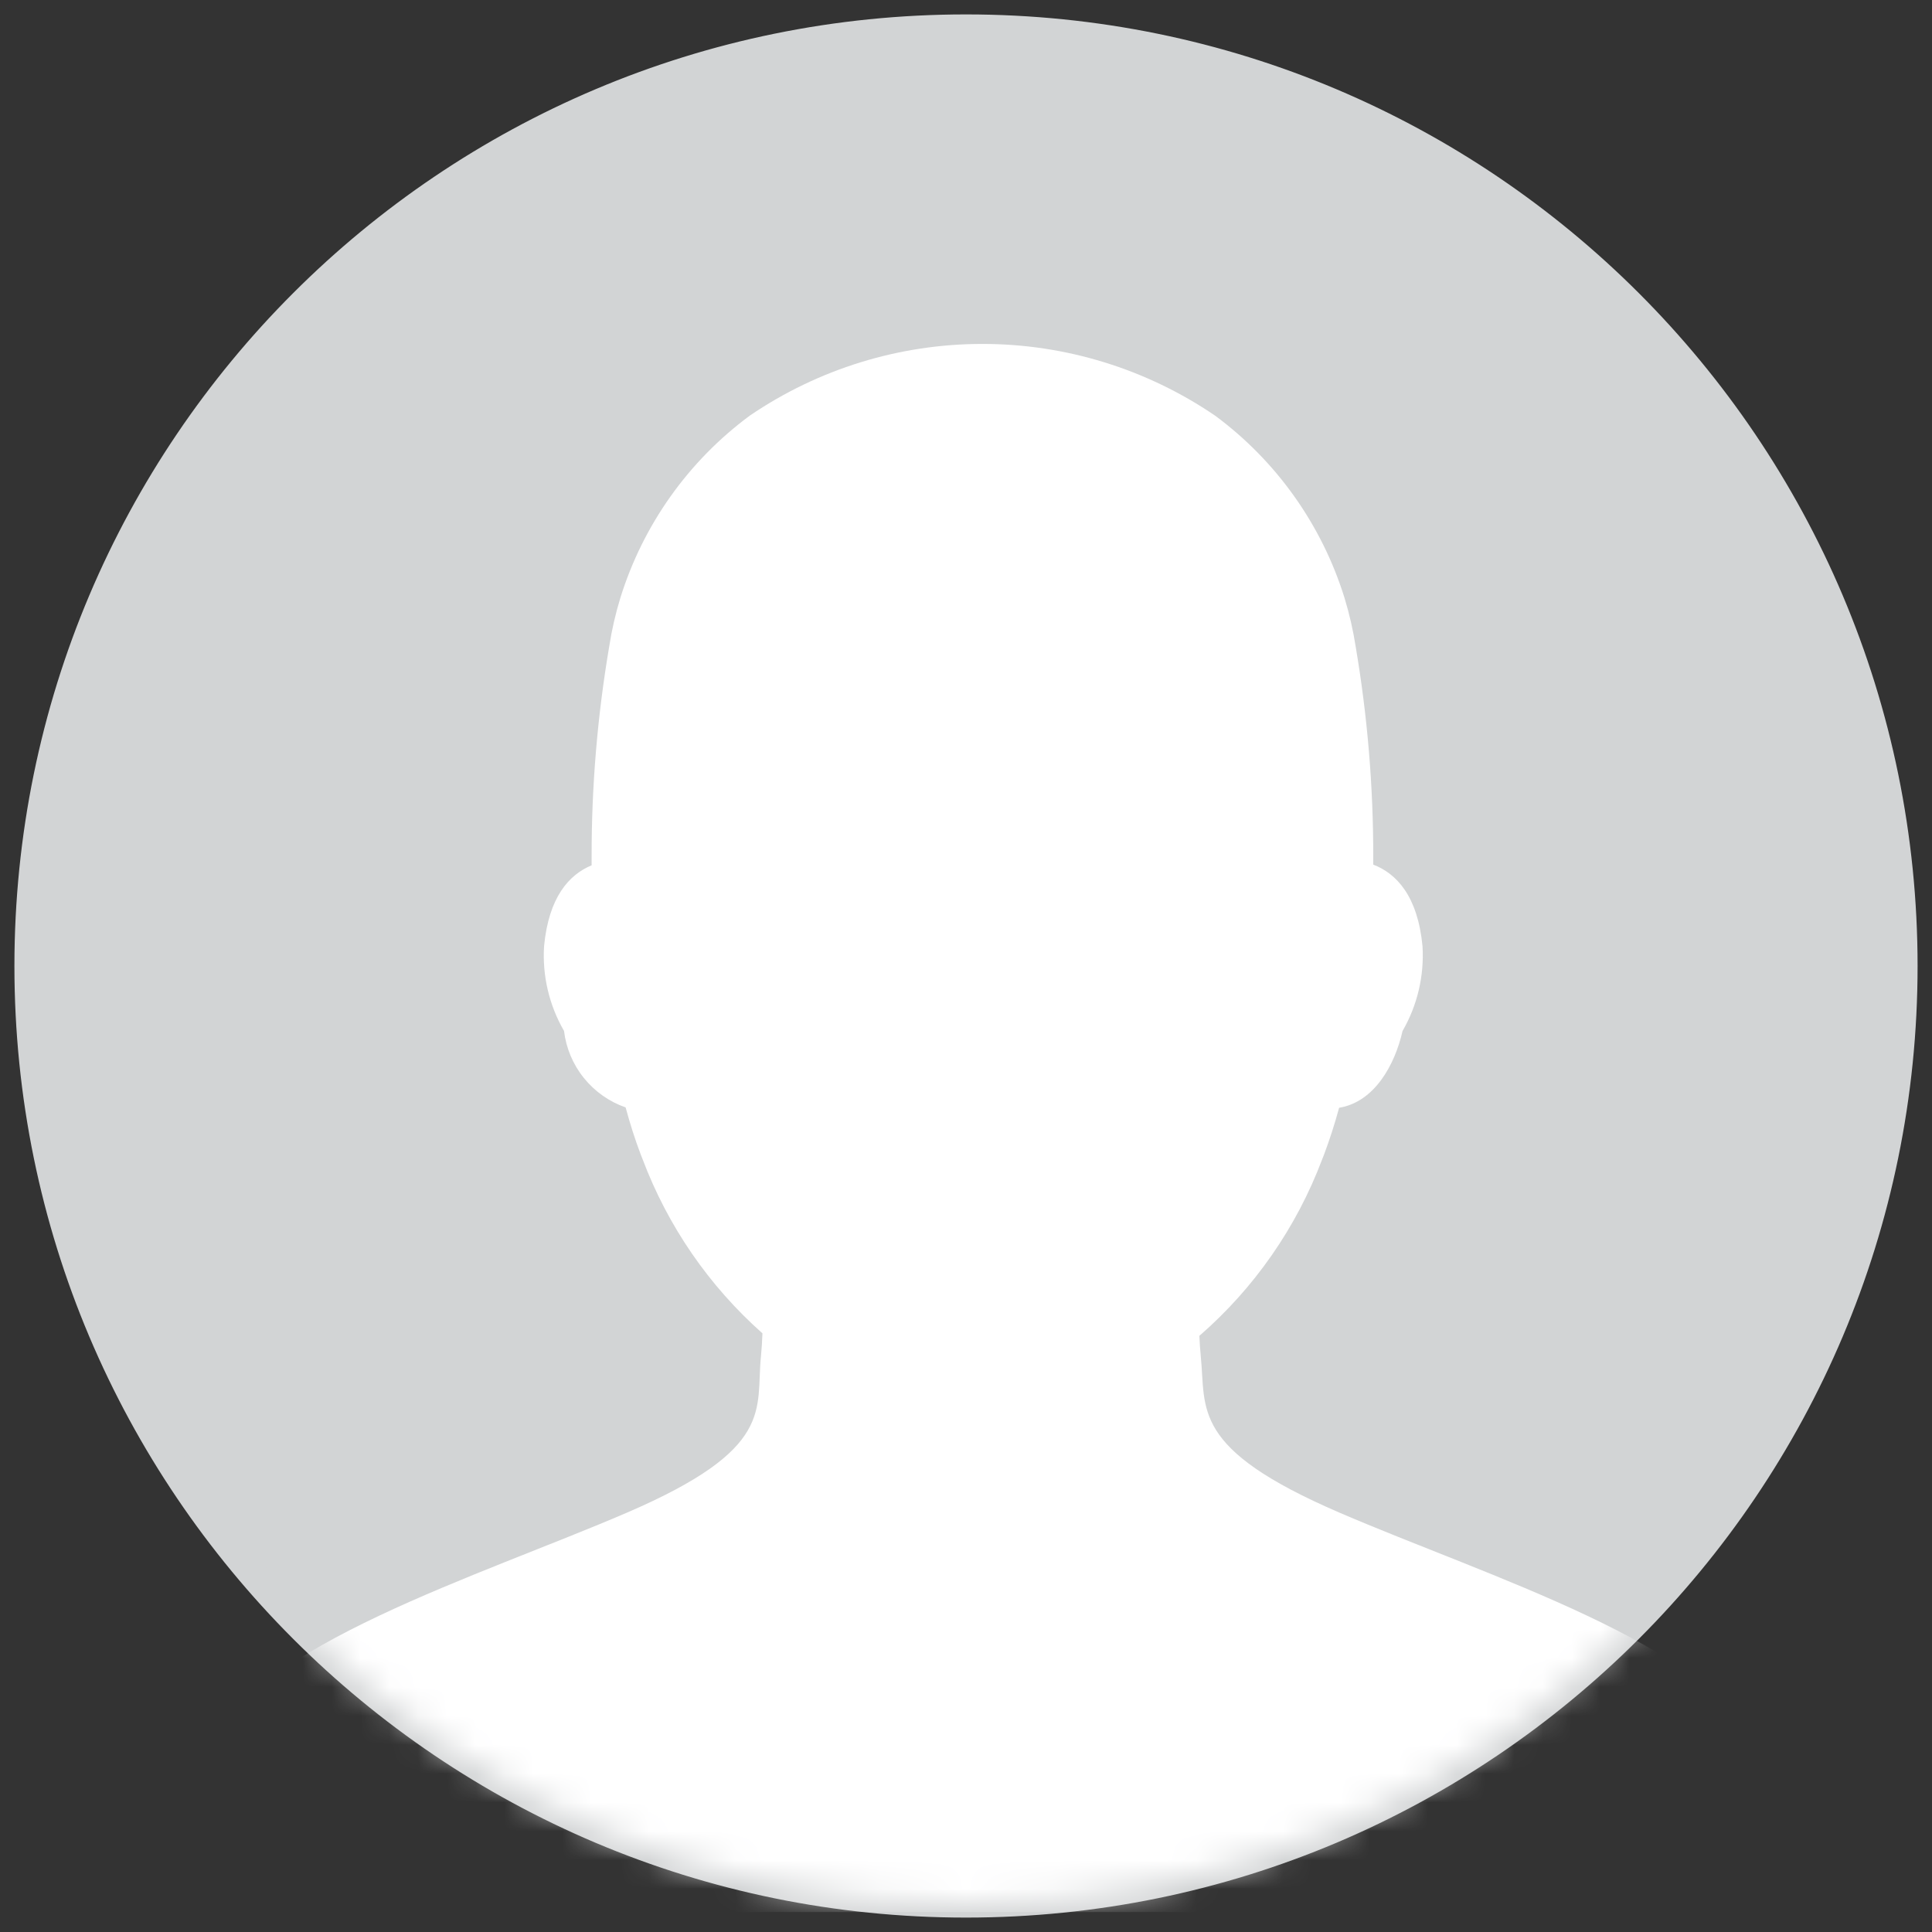 <svg width="67" height="67" viewBox="0 0 67 67" fill="none" xmlns="http://www.w3.org/2000/svg">
<rect x="0" y="0" width="67" height="67" fill="#333333" stroke="none"/>
<path d="M33.5 66C51.449 66 66 51.449 66 33.5C66 15.551 51.449 1 33.5 1C15.551 1 1 15.551 1 33.5C1 51.449 15.551 66 33.5 66Z" fill="#D2D4D5" stroke="#D2D4D5"/>
<mask id="mask0_1053_2000" style="mask-type:luminance" maskUnits="userSpaceOnUse" x="1" y="1" width="65" height="65">
<path d="M33.5 66C51.449 66 66 51.449 66 33.5C66 15.551 51.449 1 33.5 1C15.551 1 1 15.551 1 33.5C1 51.449 15.551 66 33.5 66Z" fill="white"/>
</mask>
<g mask="url(#mask0_1053_2000)">
<path d="M7.225 60.626C8.816 57.047 16.585 54.679 21.747 52.455C26.909 50.231 26.203 48.884 26.389 47.039C26.414 46.786 26.431 46.517 26.441 46.239C24.584 44.592 23.157 42.518 22.283 40.196C22.283 40.196 22.234 40.073 22.22 40.036C22.02 39.511 21.847 38.963 21.696 38.404C21.127 38.206 20.625 37.852 20.248 37.383C19.87 36.915 19.632 36.349 19.56 35.752C19.044 34.86 18.803 33.836 18.868 32.808C19.031 31.115 19.731 30.333 20.517 30.008C20.517 29.908 20.517 29.808 20.517 29.715C20.513 27.27 20.718 24.83 21.127 22.42C21.215 21.85 21.344 21.287 21.513 20.736C22.298 18.206 23.869 15.992 25.999 14.416C28.378 12.794 31.19 11.927 34.07 11.927C36.949 11.927 39.761 12.794 42.141 14.416C44.27 15.992 45.841 18.206 46.627 20.736C46.795 21.287 46.924 21.85 47.013 22.42C47.422 24.83 47.626 27.27 47.623 29.715C47.623 29.803 47.623 29.892 47.623 29.984C48.433 30.296 49.164 31.075 49.331 32.81C49.395 33.838 49.154 34.862 48.639 35.754C48.371 36.936 47.662 38.216 46.439 38.417C46.287 38.978 46.109 39.53 45.909 40.06C45.896 40.095 45.882 40.128 45.869 40.16L45.851 40.206C44.961 42.567 43.498 44.67 41.593 46.326C41.604 46.571 41.619 46.81 41.642 47.037C41.828 48.881 41.285 50.229 46.442 52.453C51.599 54.677 59.372 57.045 60.964 60.624C62.556 64.203 61.92 66.308 61.92 66.308H6.272C6.272 66.308 5.632 64.202 7.225 60.626Z" fill="white"/>
</g>
</svg>
